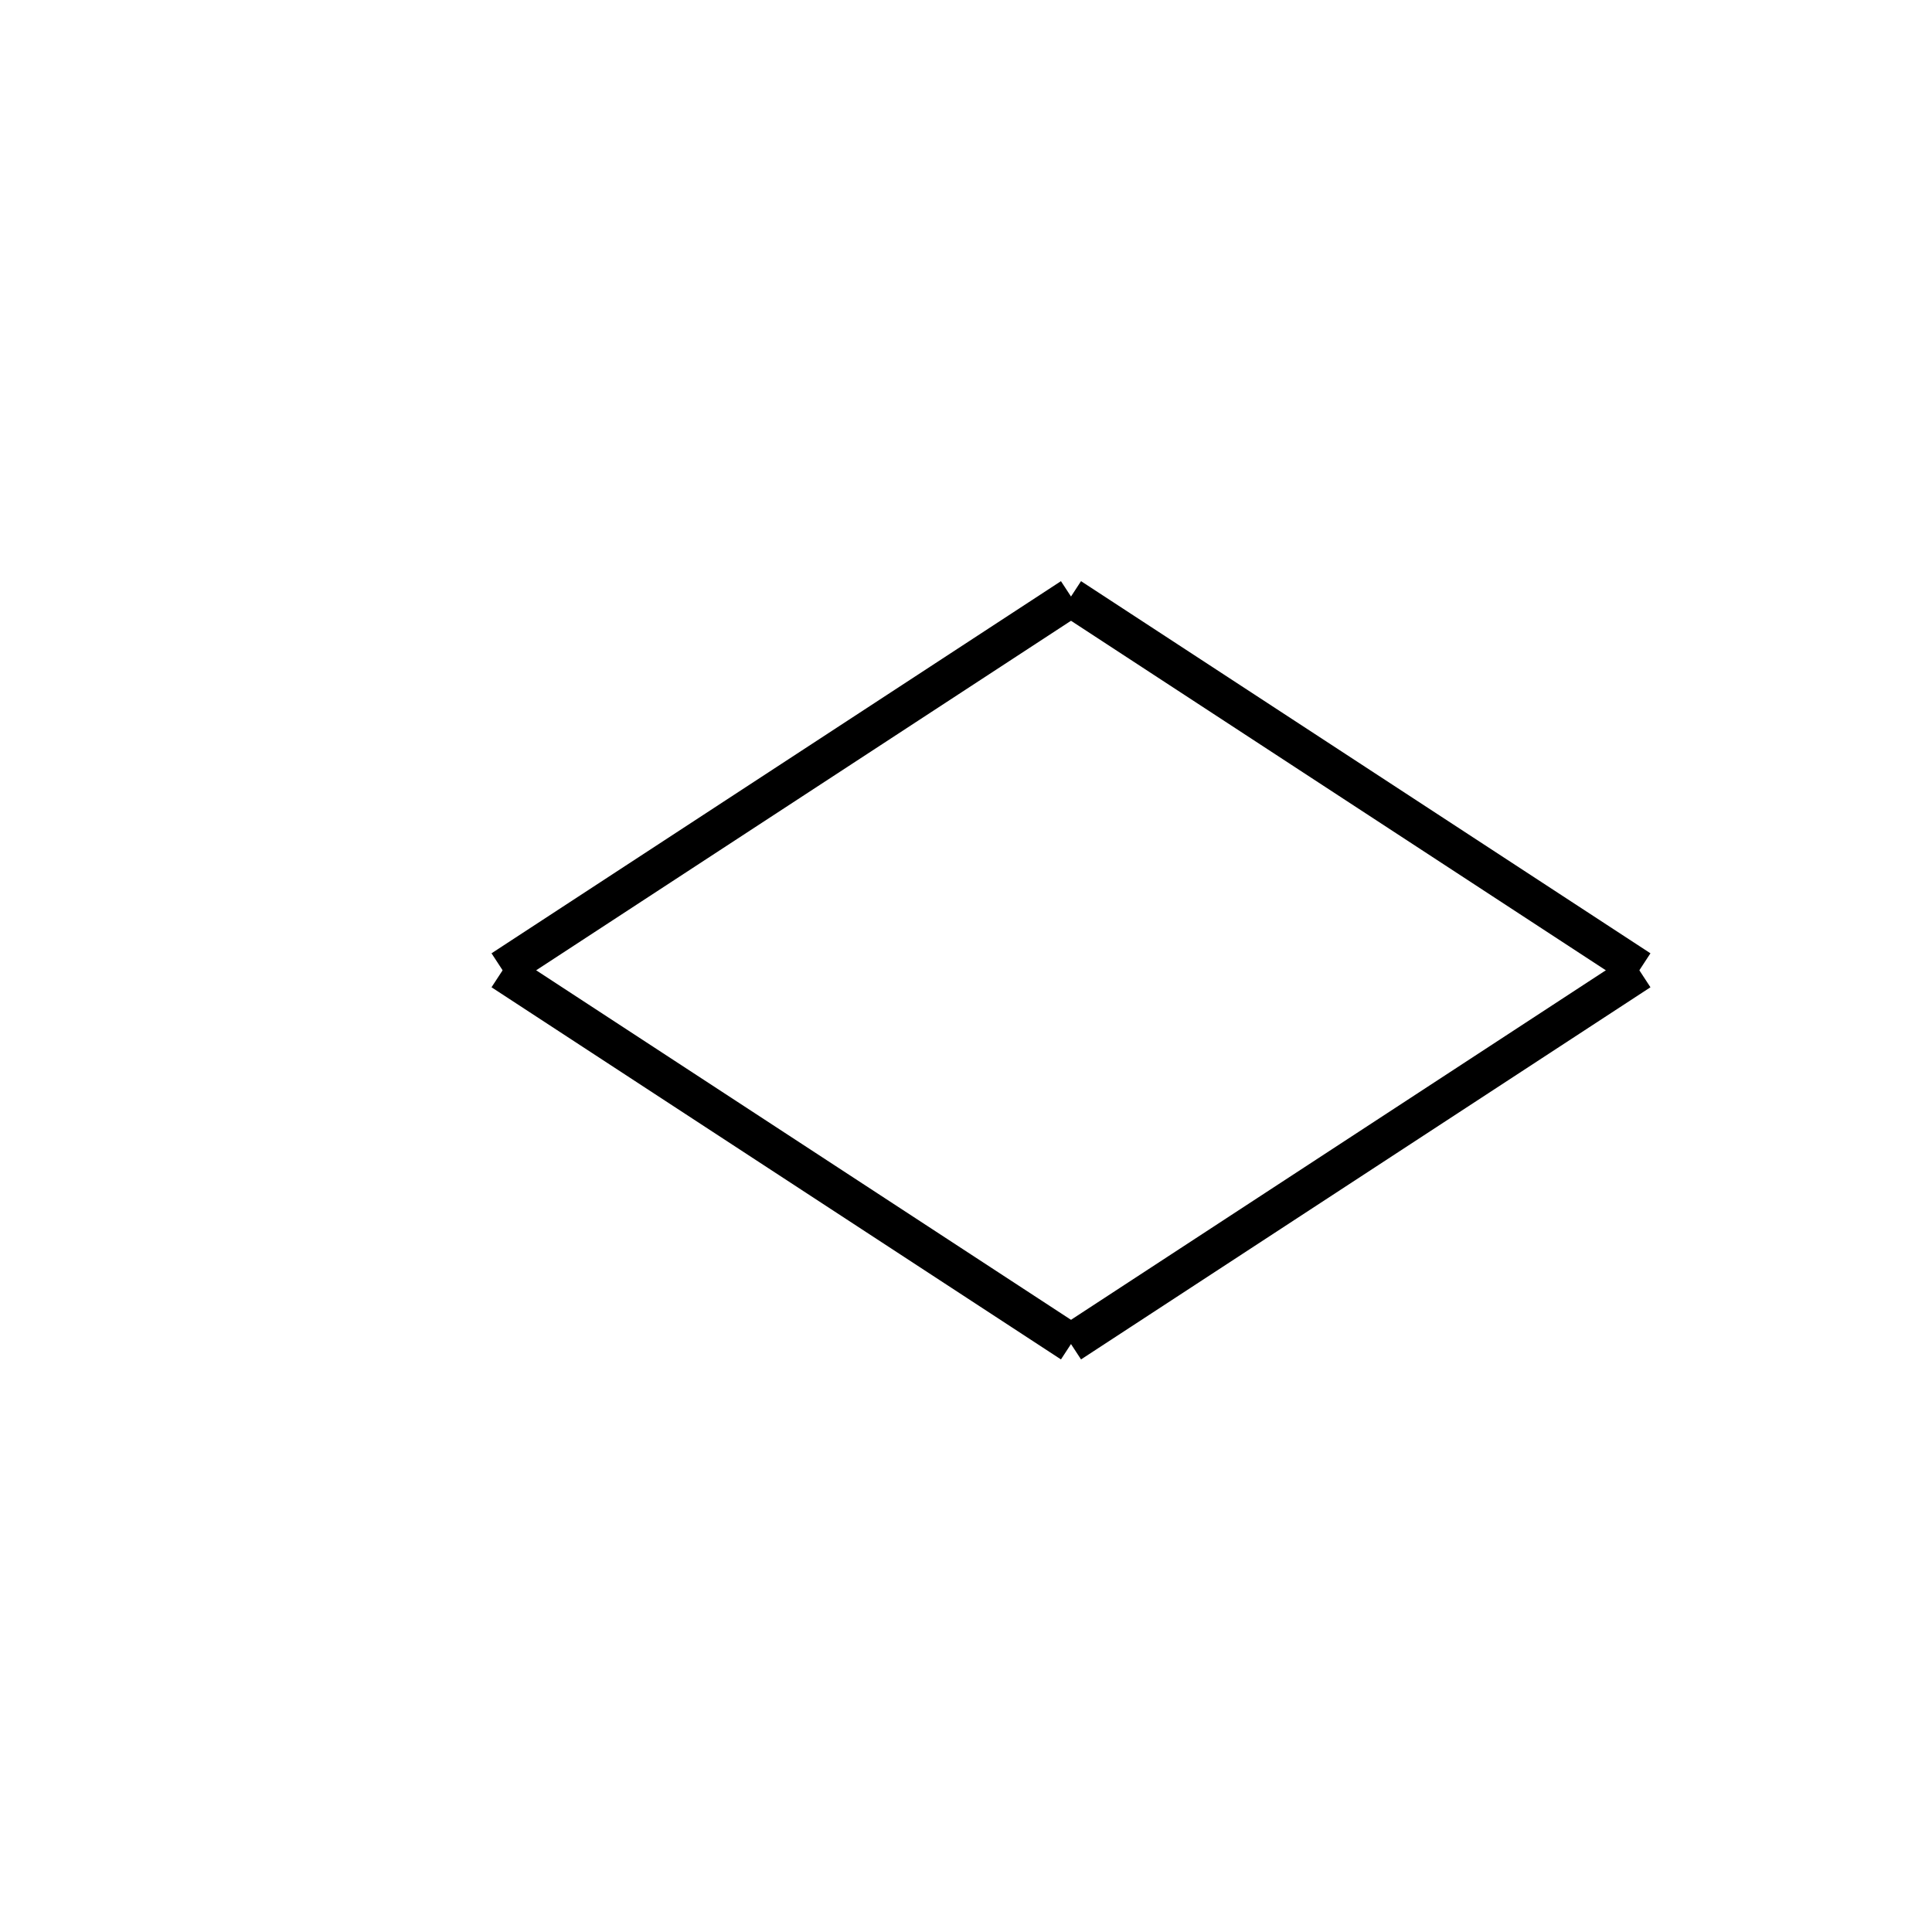 <!-- Este archivo es creado automaticamente por el generador de contenido del programa contornos version 1.1. Este elementos es el numero 689 de la serie 120 -->
<svg xmlns="http://www.w3.org/2000/svg" height="100" width="100">
<rect width="100%" height="100%" fill="#808080" stroke="none"/>
<rect stroke-width="5" stroke="#ffffff" fill="#ffffff" height="100" width="100" y="0" x="0"/>
<line x1="84.88" y1="50.264" x2="55.407" y2="69.526" stroke-width="2" stroke="black" />
<line x1="55.462" y1="69.526" x2="25.988" y2="50.264" stroke-width="2" stroke="black" />
<line x1="55.462" y1="30.918" x2="25.988" y2="50.18" stroke-width="2" stroke="black" />
<line x1="84.88" y1="50.18" x2="55.407" y2="30.918" stroke-width="2" stroke="black" />
</svg>
